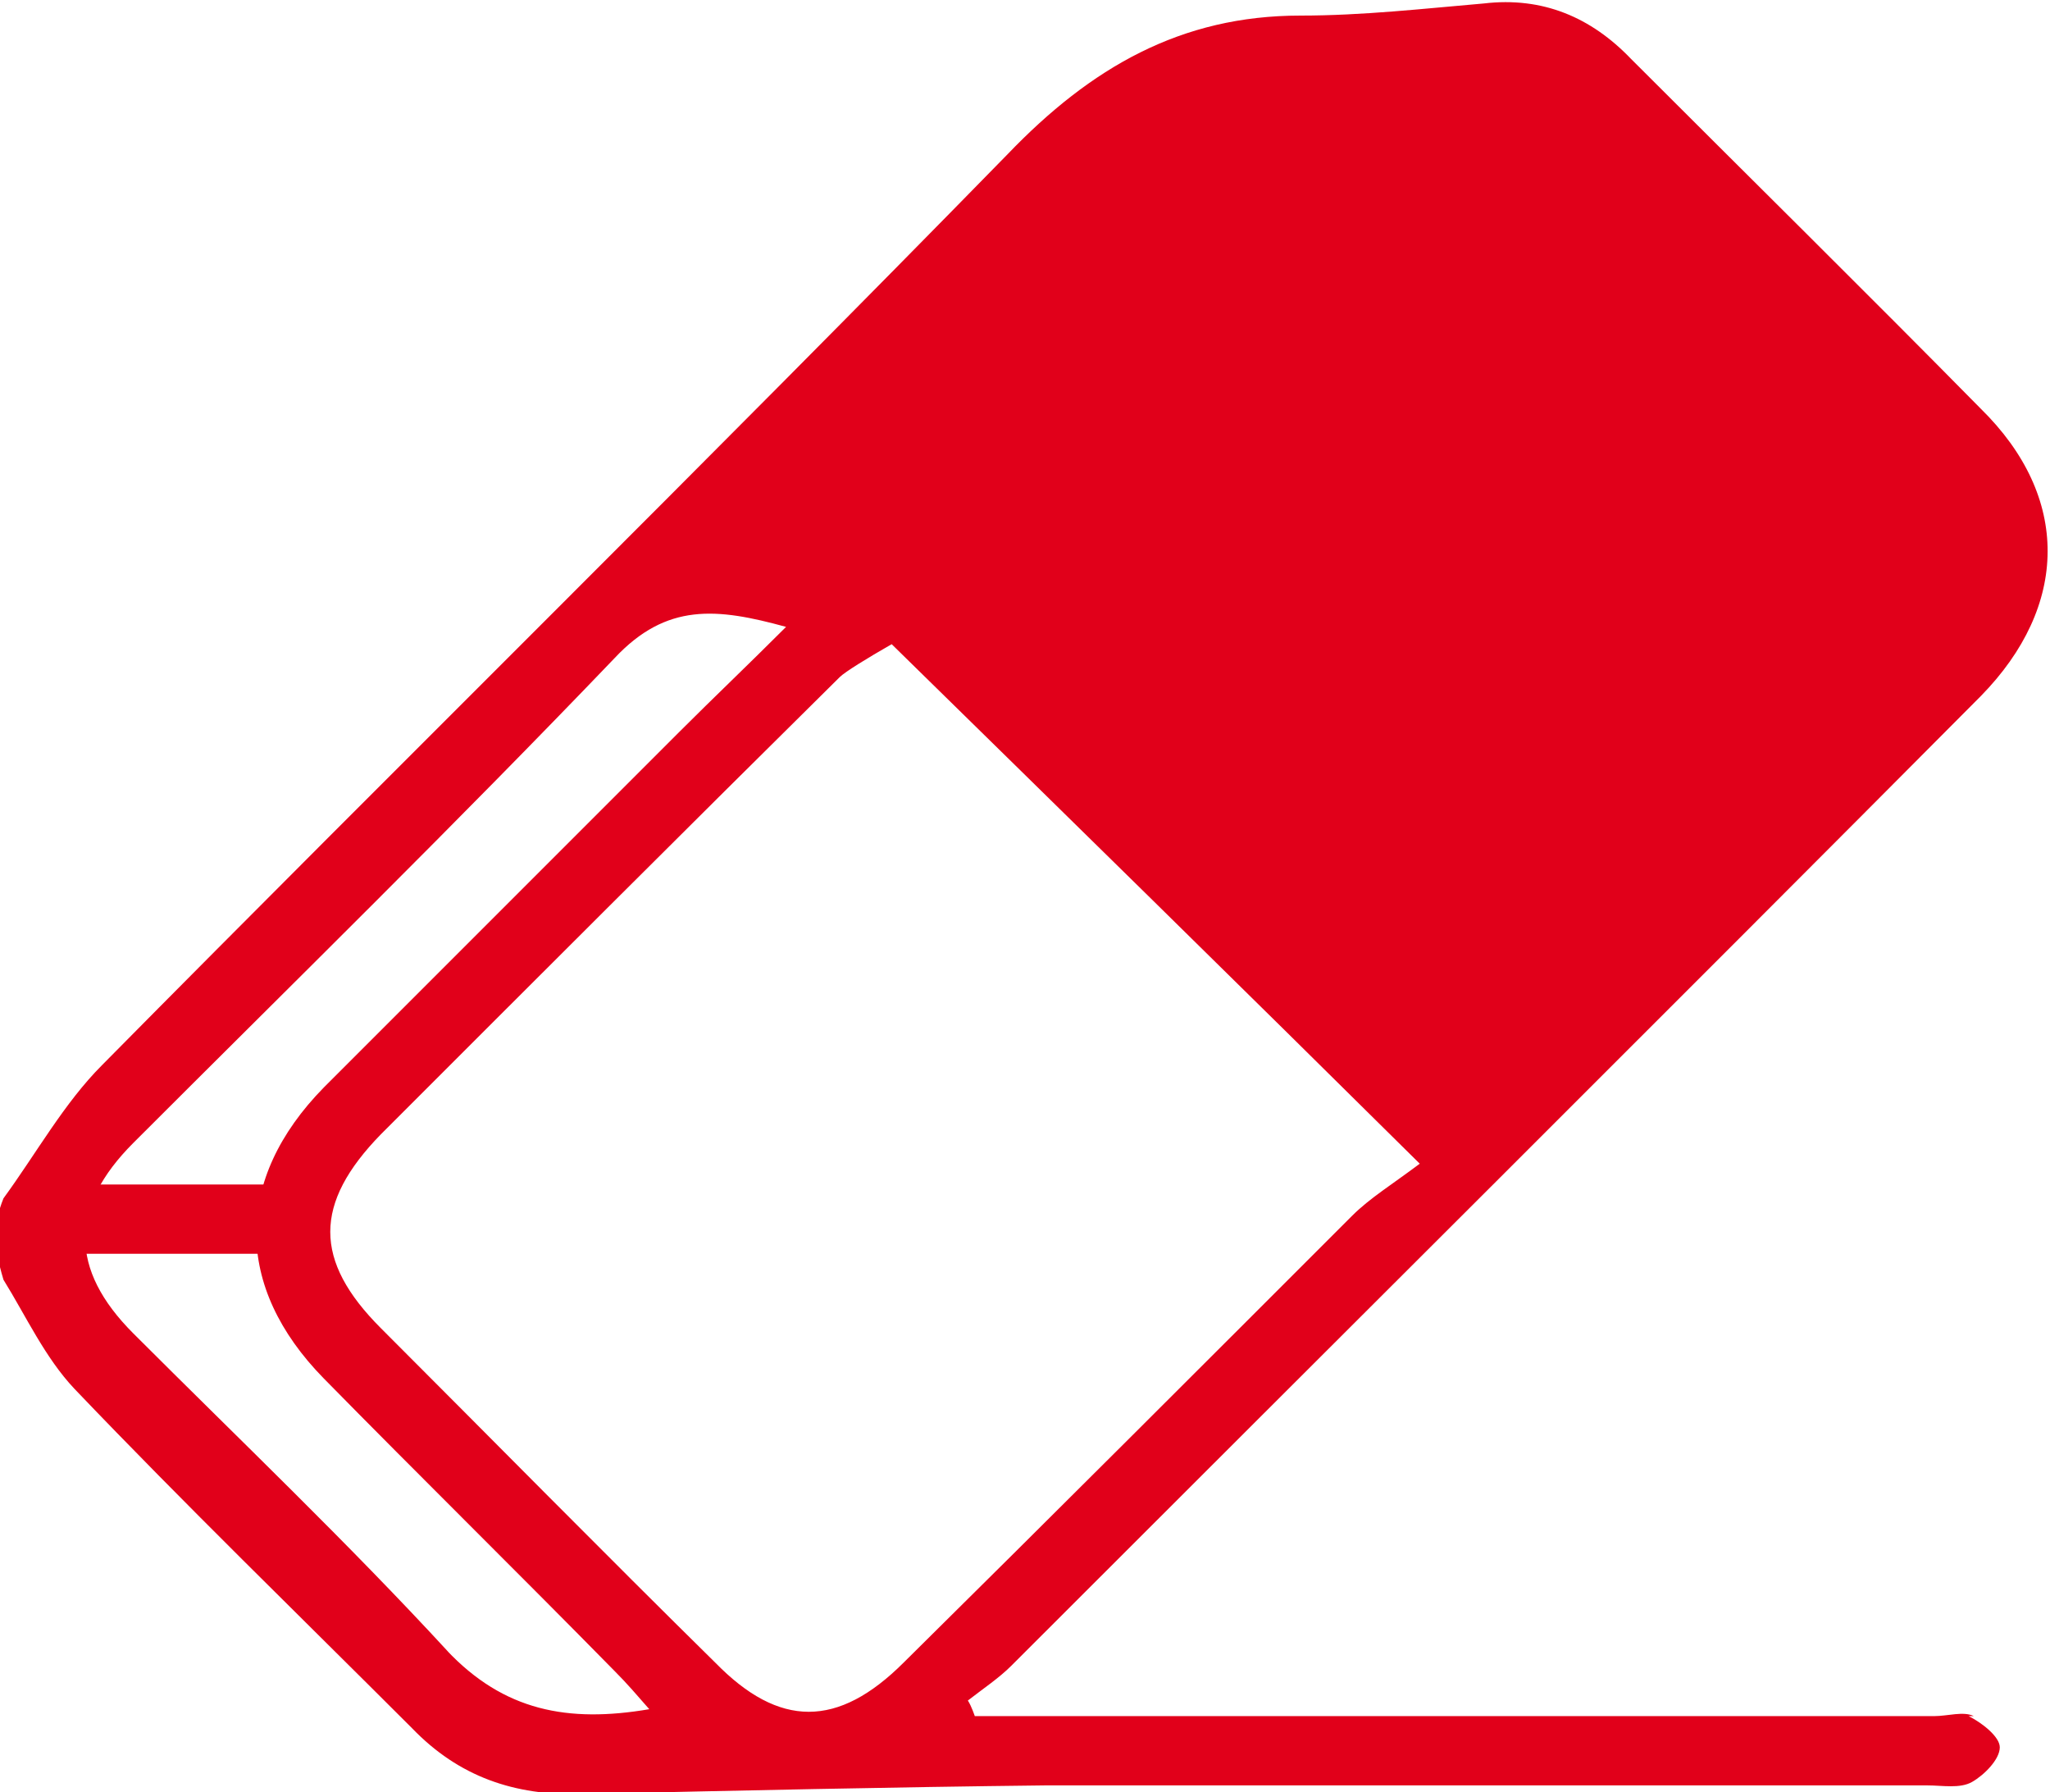 <?xml version="1.0" encoding="UTF-8"?>
<svg id="Camada_2" data-name="Camada 2" xmlns="http://www.w3.org/2000/svg" viewBox="0 0 11.84 10.35">
  <defs>
    <style>
      .cls-1 {
        fill: #e1001a;
      }
    </style>
  </defs>
  <g id="Camada_1-2" data-name="Camada 1">
    <g>
      <path class="cls-1" d="M11.4,9.91c-.06-.03-.15,0-.23,0-1.75,0-3.49,0-5.24,0h-.3s-.02-.06-.04-.09c.09-.07.18-.13.25-.2,1.87-1.87,3.74-3.73,5.6-5.6.51-.52.52-1.15,0-1.66-.67-.68-1.35-1.35-2.02-2.02-.23-.24-.51-.36-.85-.32-.35.03-.7.07-1.06.07-.69,0-1.21.3-1.69.8-1.73,1.77-3.49,3.5-5.23,5.26-.22.22-.38.51-.57.77-.06.15-.06.27,0,.47.13.21.24.45.41.63.64.67,1.3,1.31,1.95,1.96.27.28.59.39.98.38.89-.02,1.79-.04,2.68-.05,1.7,0,3.4,0,5.09,0,.09,0,.19.02.26-.02.07-.04.16-.13.16-.2,0-.06-.1-.14-.18-.18ZM2.59,9.54c-.58-.63-1.21-1.23-1.82-1.84-.37-.37-.37-.73,0-1.1.93-.93,1.87-1.85,2.78-2.8.3-.32.59-.29.99-.18-.22.22-.42.41-.61.6-.69.69-1.37,1.37-2.06,2.06-.52.53-.52,1.15,0,1.68.56.57,1.12,1.12,1.68,1.69.07.07.13.14.2.22-.47.08-.84.01-1.17-.34ZM4.14,9.61c-.65-.64-1.29-1.29-1.94-1.94-.39-.39-.39-.72,0-1.12.88-.88,1.76-1.76,2.65-2.64.03-.03.16-.11.3-.19,1,.98,2,1.96,3.05,3-.16.12-.29.2-.39.3-.86.86-1.72,1.72-2.59,2.58-.38.38-.72.38-1.09,0Z"/>
      <path class="cls-1" d="M1.74,6.84s-.05,0-.07,0c-.48,0-.96,0-1.44,0,0,.14-.02.27-.03.4.49,0,.98,0,1.47,0,.03,0,.06.02.08-.02.02-.04.05-.13.05-.2,0-.06-.03-.14-.05-.18Z"/>
    </g>
  </g>
</svg>